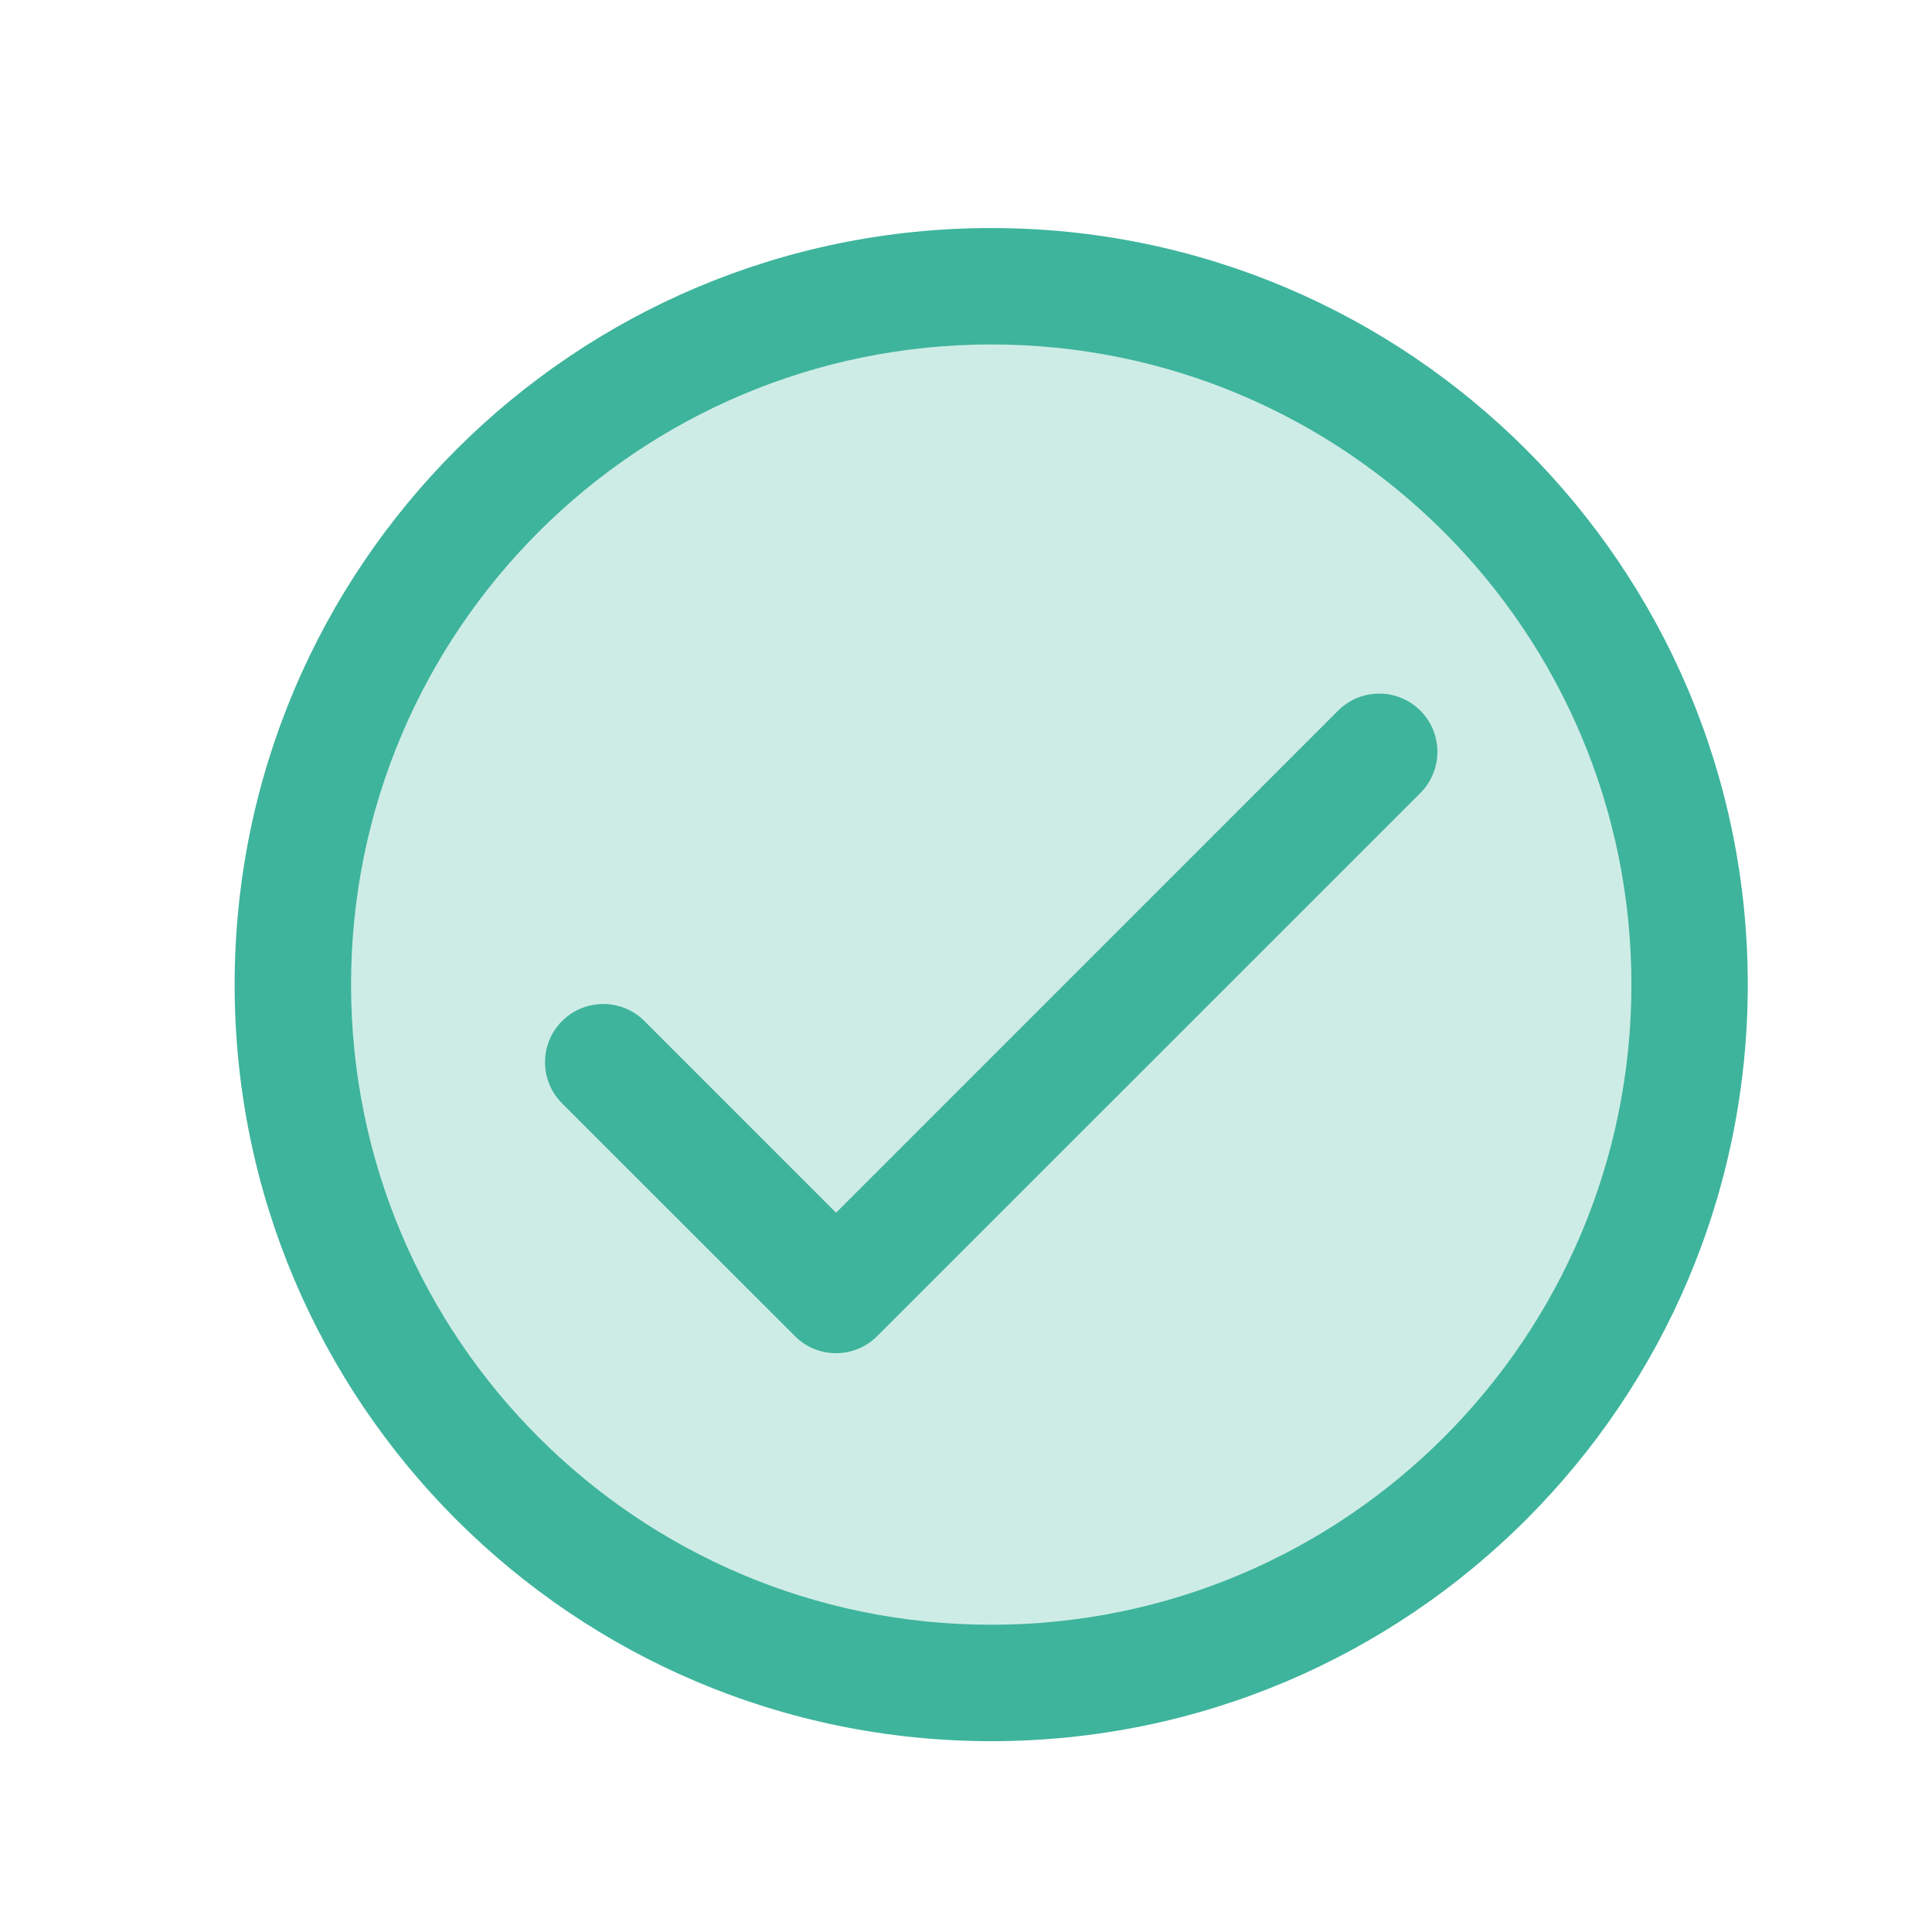 <svg width="31" height="31" viewBox="0 0 31 31" fill="none" xmlns="http://www.w3.org/2000/svg">
<path d="M27.111 15.799C27.111 21.987 22.094 27.004 15.905 27.004C9.716 27.004 4.699 21.987 4.699 15.799C4.699 9.61 9.716 4.593 15.905 4.593C22.094 4.593 27.111 9.61 27.111 15.799Z" fill="#3EB49C" fill-opacity="0.25"/>
<path d="M22.791 12.724C23.155 12.359 23.155 11.768 22.791 11.403C22.426 11.038 21.835 11.038 21.47 11.403L22.791 12.724ZM13.415 20.779L12.755 21.439C13.119 21.804 13.71 21.804 14.075 21.439L13.415 20.779ZM10.34 16.383C9.975 16.019 9.384 16.019 9.019 16.383C8.654 16.748 8.654 17.339 9.019 17.704L10.34 16.383ZM21.47 11.403L12.755 20.119L14.075 21.439L22.791 12.724L21.47 11.403ZM9.019 17.704L12.755 21.439L14.075 20.119L10.34 16.383L9.019 17.704ZM26.177 15.799C26.177 21.471 21.578 26.07 15.905 26.07V27.938C22.61 27.938 28.044 22.503 28.044 15.799H26.177ZM15.905 26.07C10.232 26.07 5.633 21.471 5.633 15.799H3.765C3.765 22.503 9.2 27.938 15.905 27.938V26.07ZM5.633 15.799C5.633 10.126 10.232 5.527 15.905 5.527V3.659C9.2 3.659 3.765 9.094 3.765 15.799H5.633ZM15.905 5.527C21.578 5.527 26.177 10.126 26.177 15.799H28.044C28.044 9.094 22.61 3.659 15.905 3.659V5.527Z" fill="#3EB49C"/>
</svg>
